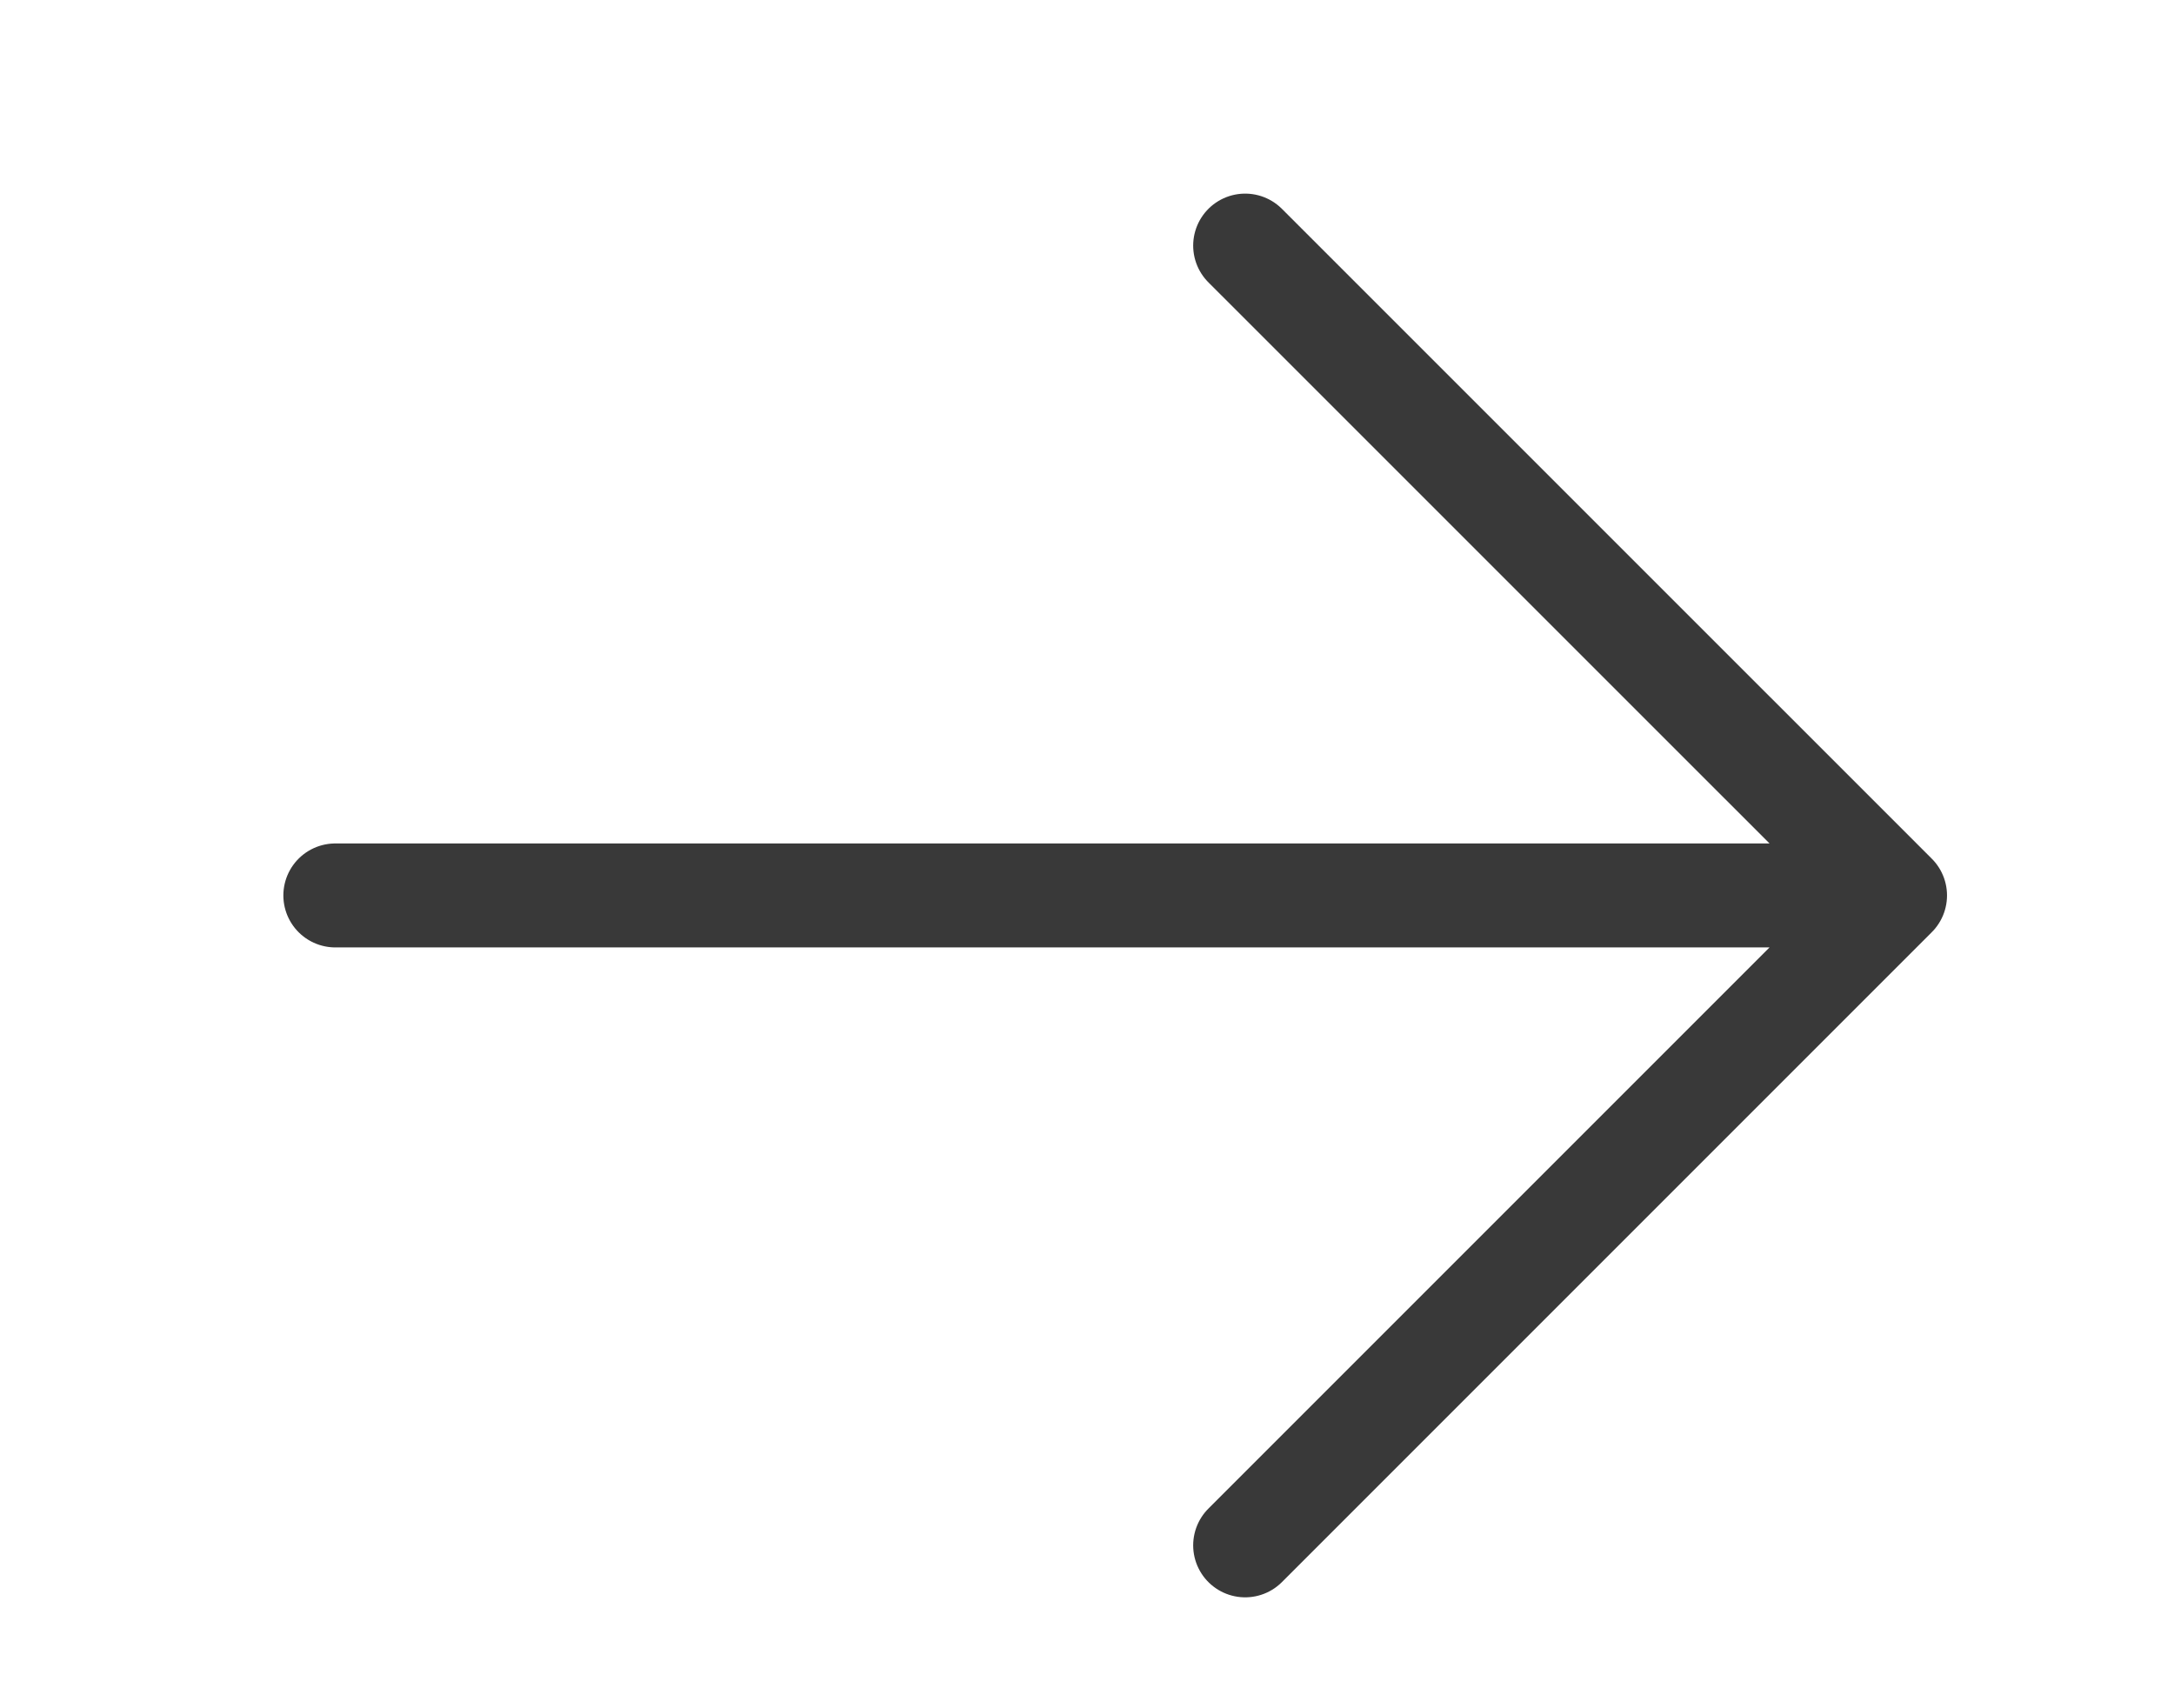 <svg width="28" height="22" viewBox="0 0 28 22" fill="none" xmlns="http://www.w3.org/2000/svg">
    <path d="M4.319 11.532H24.407M24.407 11.532L16.037 3.163M24.407 11.532L16.037 19.902" stroke="#393939"
        stroke-width="1.339" stroke-linecap="round" stroke-linejoin="round" />
</svg>